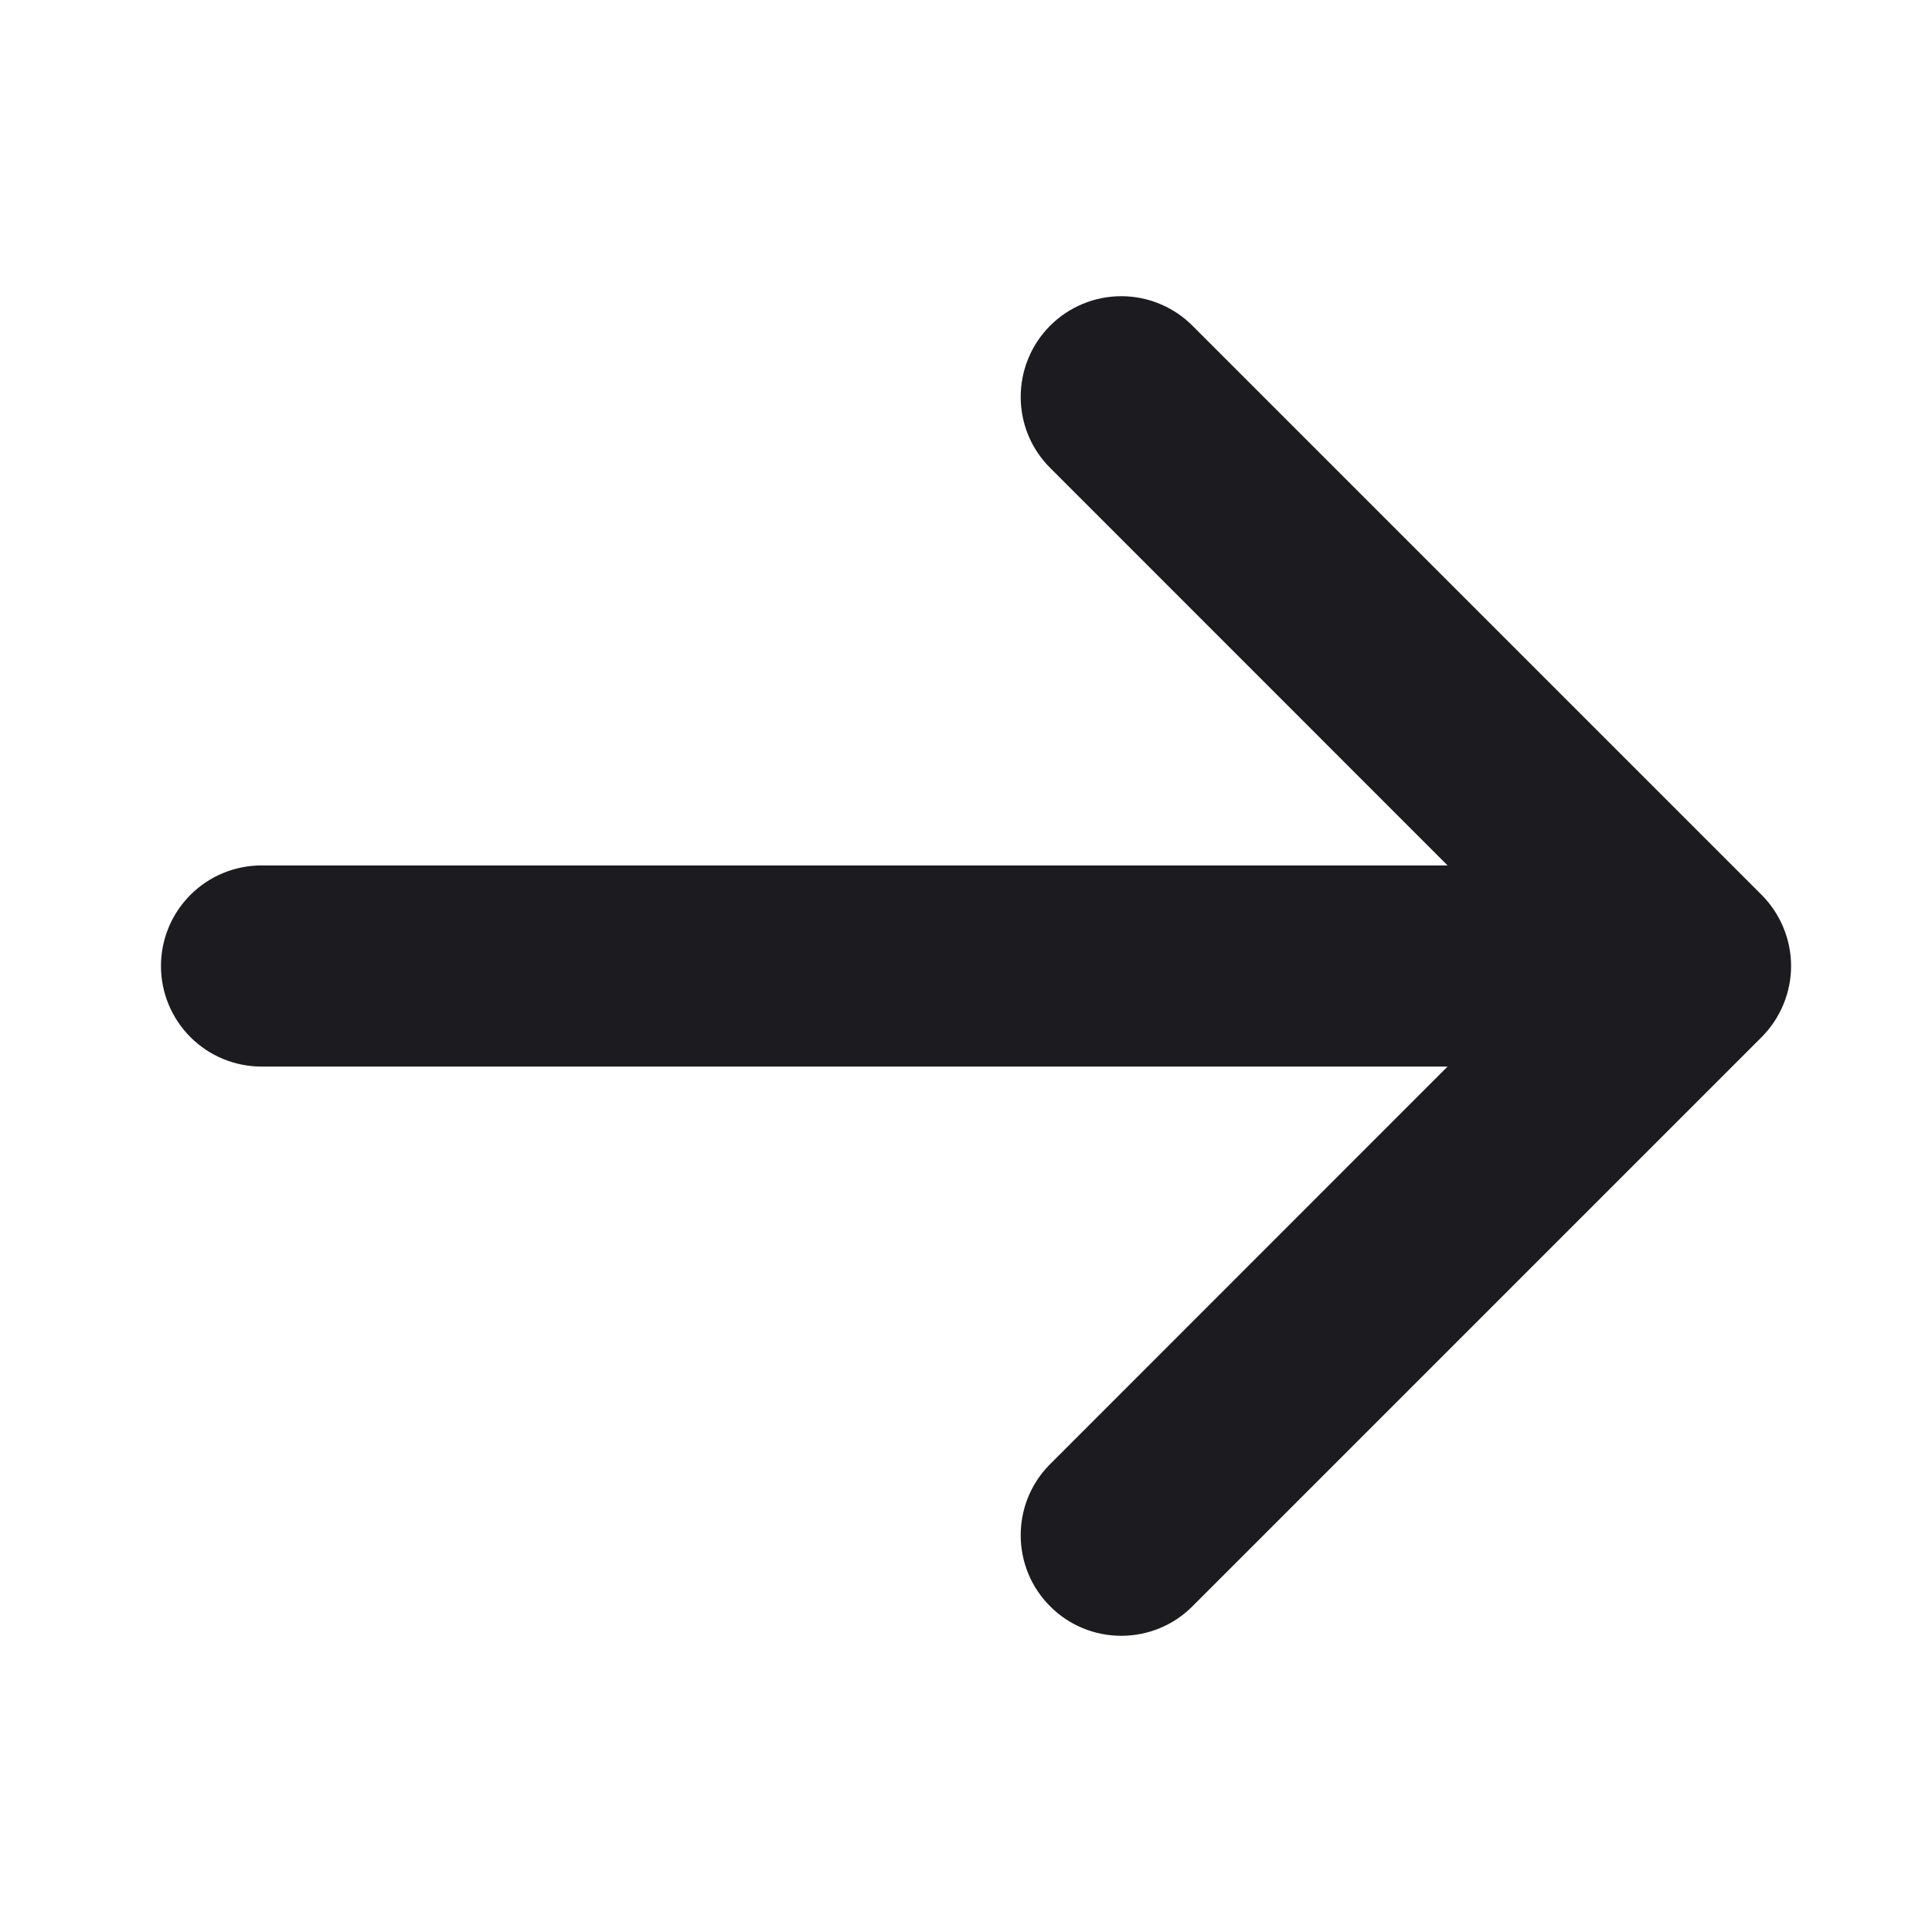 <svg xmlns="http://www.w3.org/2000/svg" width="16" height="16" viewBox="0 0 16 16" fill="none">
  <path d="M8.697 3.875L11.988 7.167H2.167C1.946 7.167 1.734 7.254 1.577 7.411C1.421 7.567 1.333 7.779 1.333 8C1.333 8.221 1.421 8.433 1.577 8.589C1.734 8.746 1.946 8.833 2.167 8.833H11.988L8.697 12.125C8.54 12.281 8.453 12.493 8.453 12.714C8.453 12.935 8.54 13.147 8.697 13.303C8.853 13.46 9.065 13.547 9.286 13.547C9.507 13.547 9.719 13.46 9.875 13.303L14.589 8.589C14.666 8.512 14.727 8.42 14.769 8.319C14.811 8.218 14.833 8.109 14.833 8C14.833 7.891 14.811 7.782 14.769 7.681C14.727 7.58 14.666 7.488 14.589 7.411L9.875 2.697C9.719 2.541 9.507 2.453 9.286 2.453C9.065 2.453 8.853 2.541 8.697 2.697C8.54 2.854 8.453 3.066 8.453 3.287C8.453 3.508 8.54 3.719 8.697 3.875Z" fill="#1C1B1F"/>
</svg>
